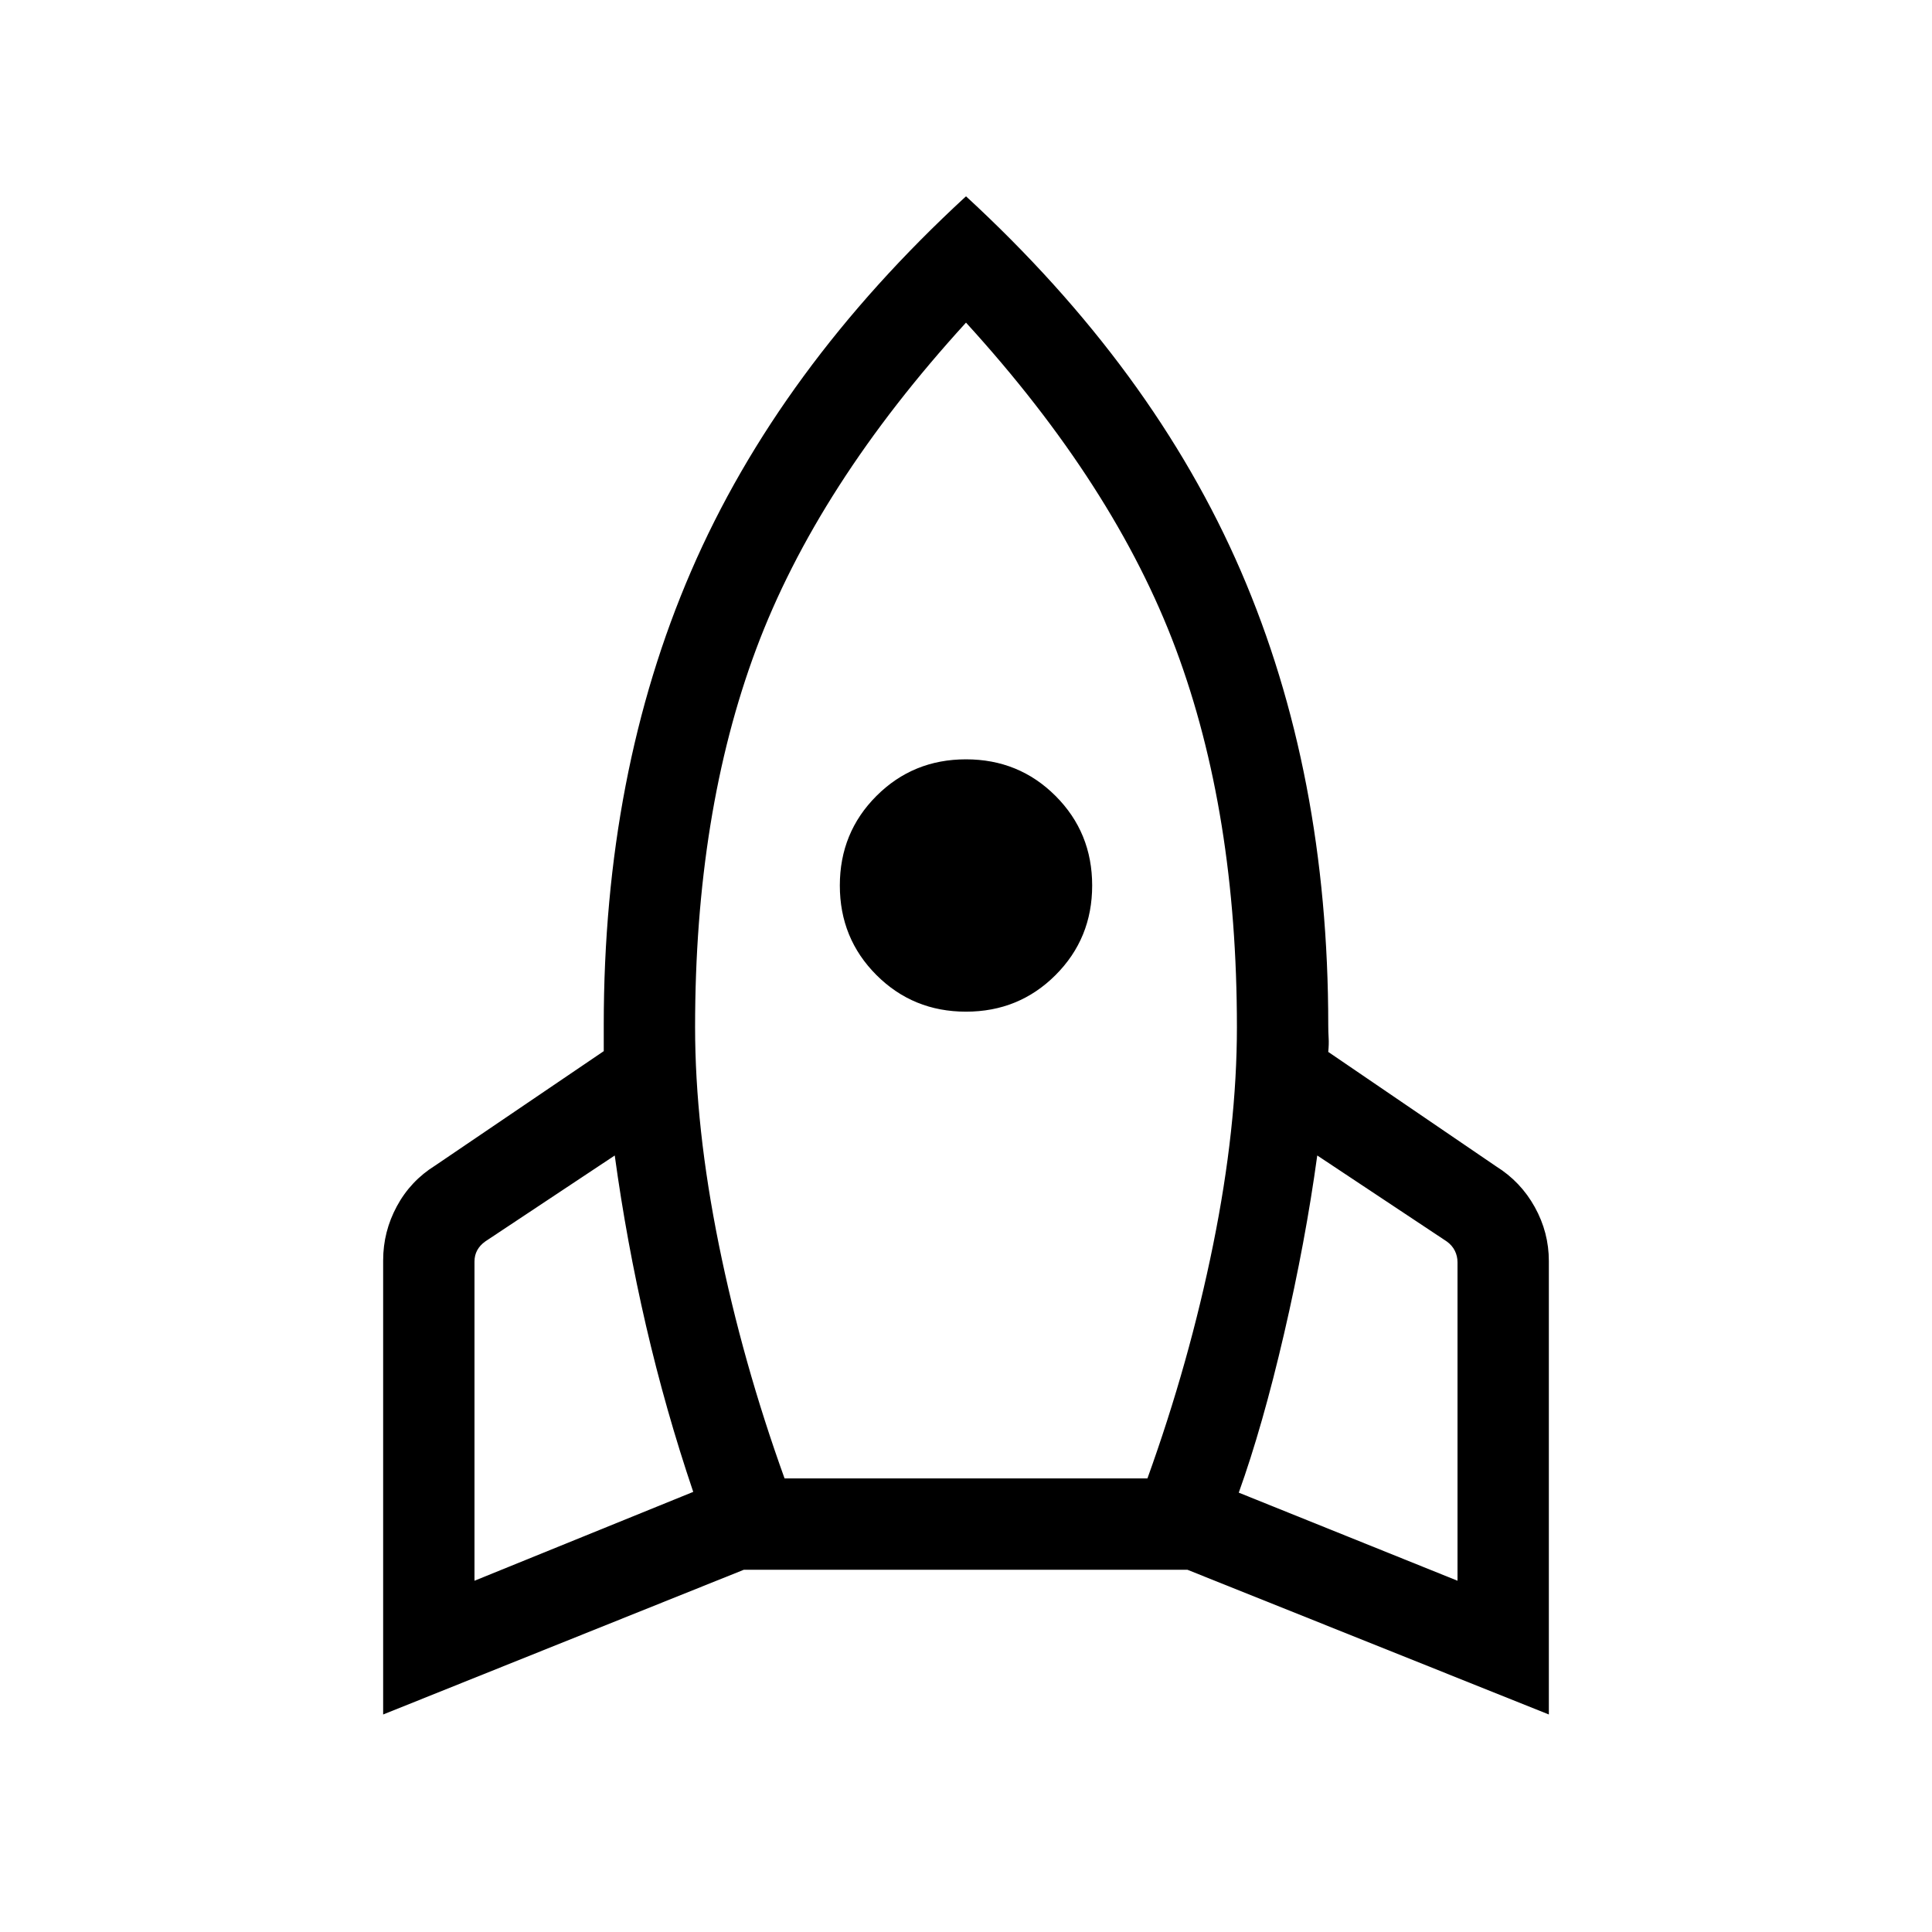 <svg xmlns="http://www.w3.org/2000/svg" width="48" height="48" viewBox="0 96 960 960"><path d="m235.77 881.461 108.693-44.154q-13.769-40.692-23.462-82.577-9.692-41.885-15.538-84.578l-64.308 42.693q-2.692 1.923-4.038 4.423-1.347 2.5-1.347 5.577v158.616Zm154.076-50.846h180.308Q591 772.769 602.807 714.461q11.808-58.307 11.808-108.077 0-106.538-30.308-187.768Q554 337.385 480 256.308q-74 81.077-104.307 162.308-30.308 81.23-30.308 187.768 0 49.77 11.808 108.077Q369 772.769 389.846 830.615ZM480 598.692q-26.307 0-44.5-18.192-18.192-18.193-18.192-44.5t18.192-44.5q18.193-18.192 44.5-18.192t44.5 18.192q18.192 18.193 18.192 44.5T524.5 580.5q-18.193 18.192-44.5 18.192Zm244.23 282.769V723.23q0-3.077-1.347-5.77-1.346-2.692-4.038-4.615l-64.308-42.693q-5.846 42.693-16.5 88.617-10.654 45.923-22.5 78.923l108.693 43.769ZM480 193.54q93.153 85.769 136.576 186.23 43.423 100.461 43.423 225.46 0 3.539.192 6.539.192 3-.192 6.923l83.383 56.846q12.231 7.615 19.231 20.231 7 12.615 7 26.846v225.306l-179.614-71.922H369.616l-179.229 71.922V722.23q0-14.231 6.808-26.846 6.807-12.615 19.038-20.231l83.768-56.846V605.23q0-124.999 43.423-225.46Q386.847 279.309 480 193.54Z"/></svg>